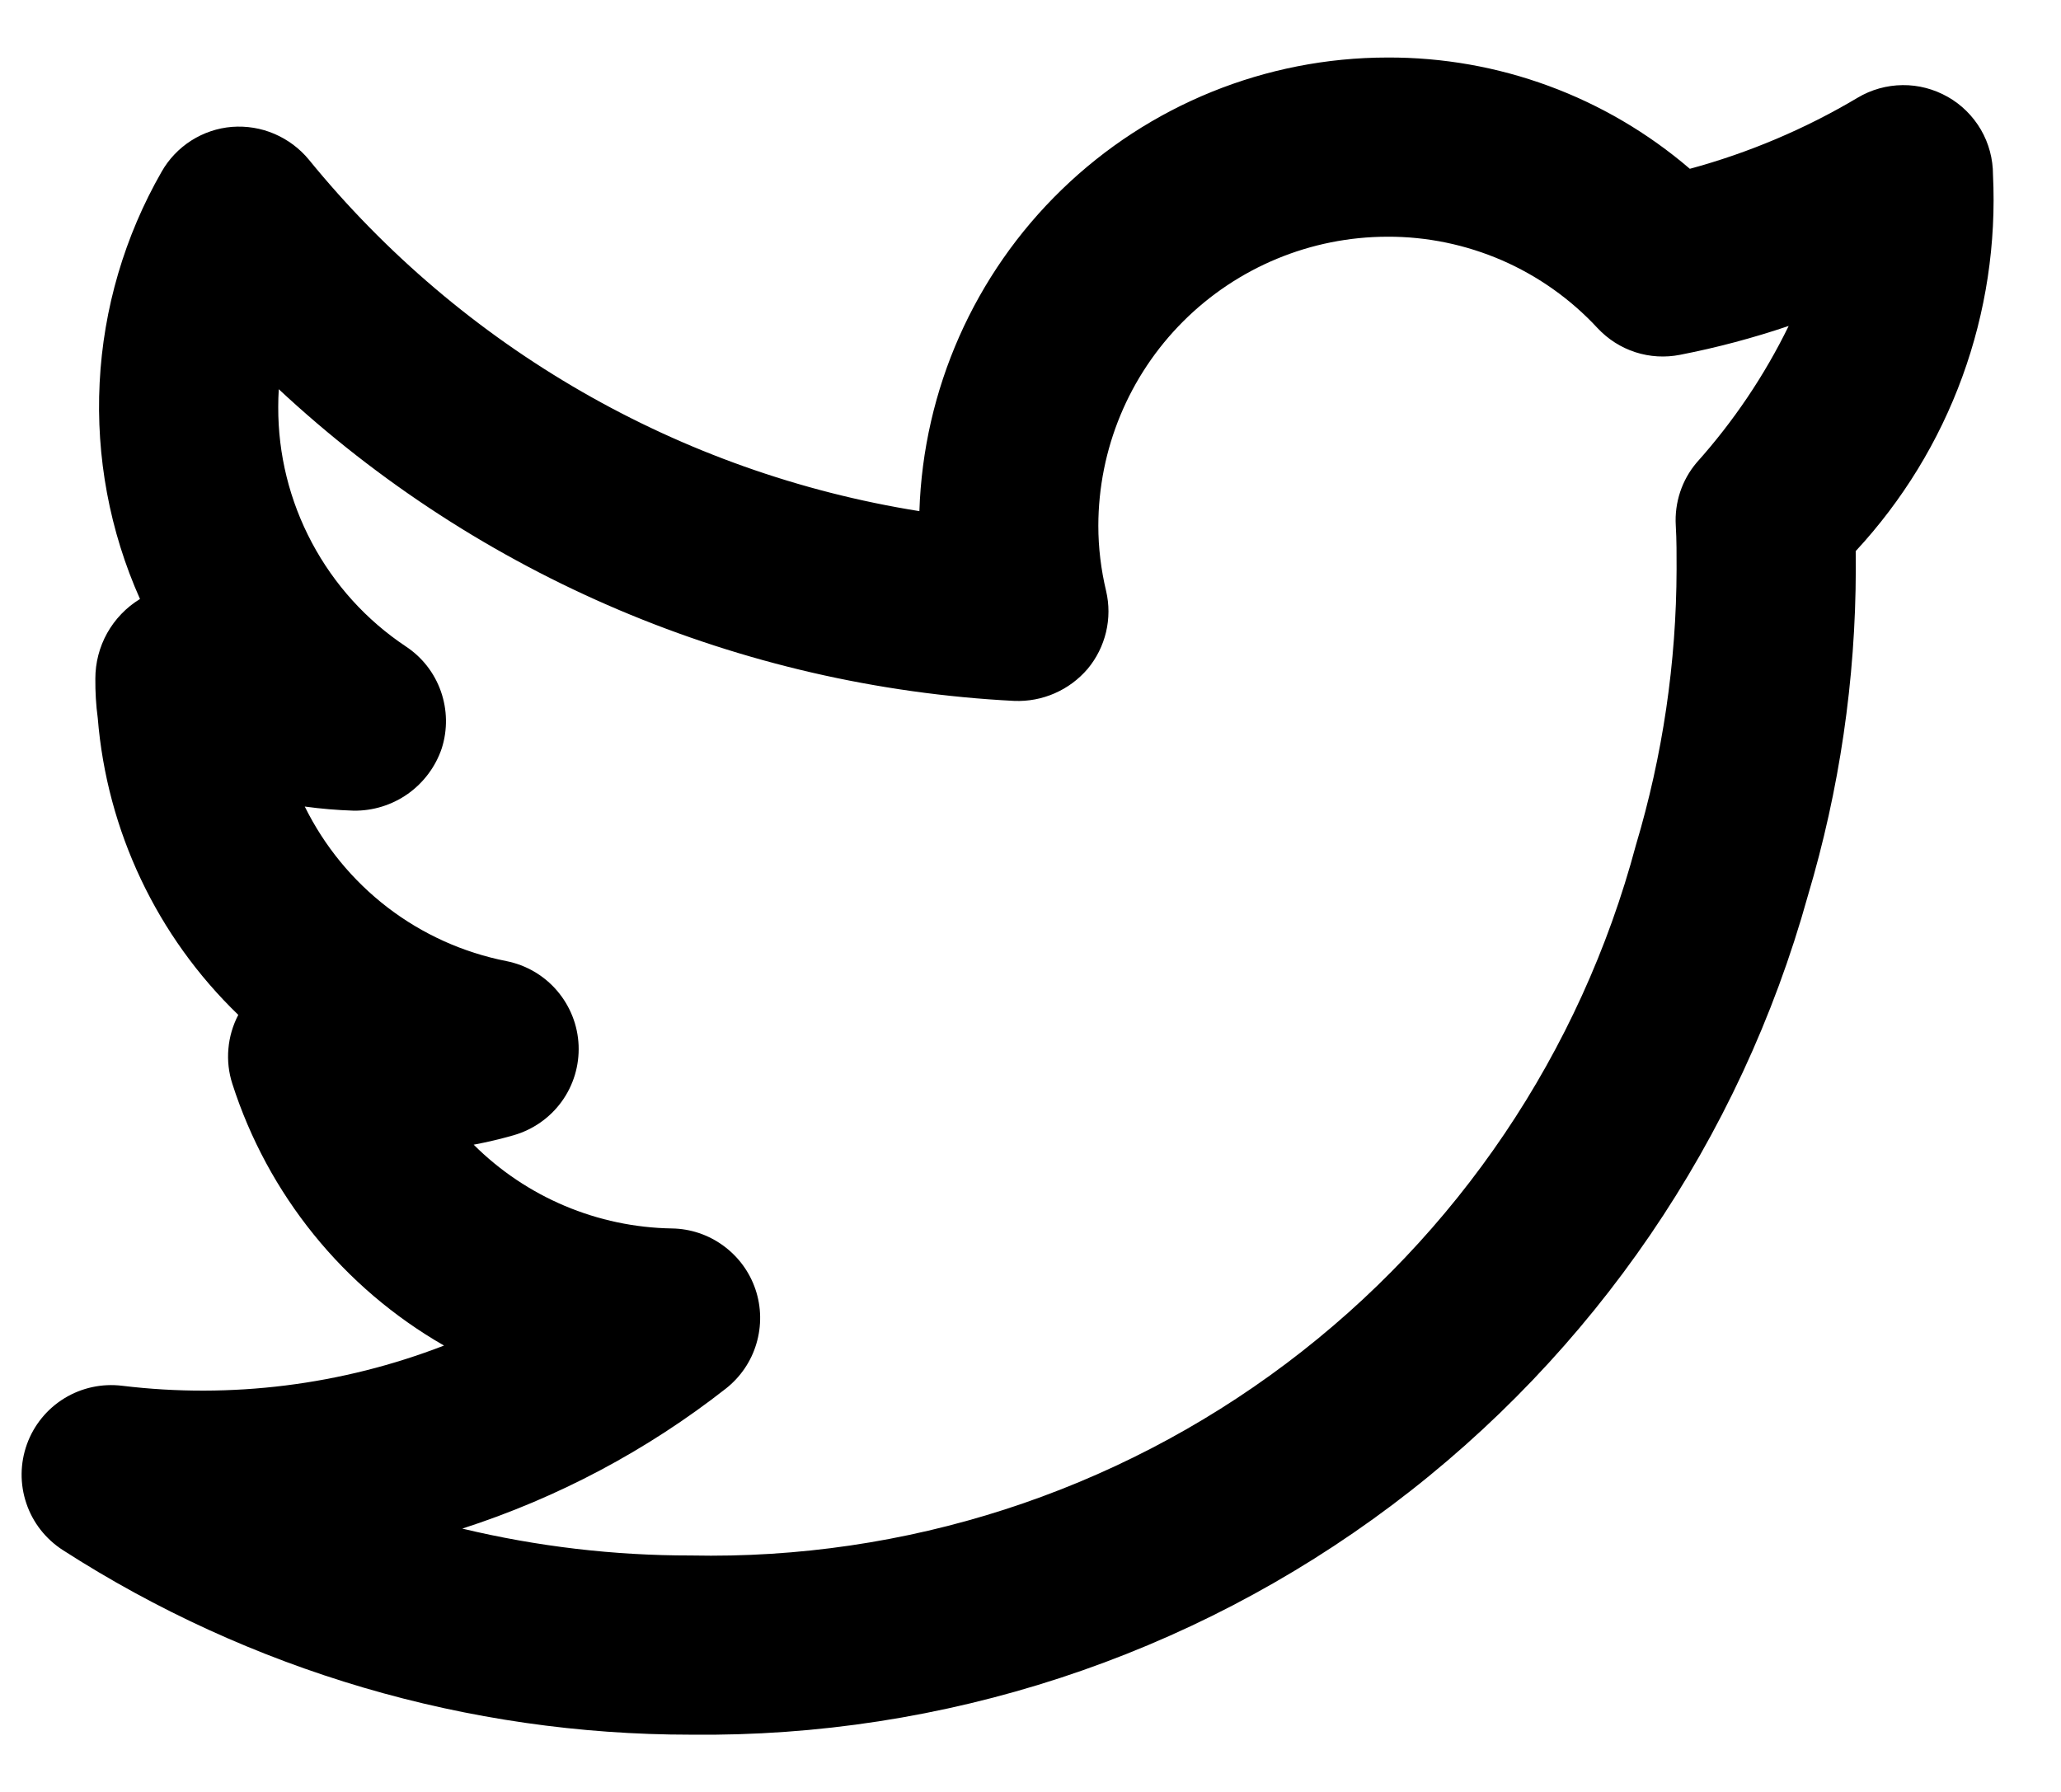 <svg width="23" height="20" viewBox="0 0 23 20" fill="none" xmlns="http://www.w3.org/2000/svg">
<path d="M22.241 1.95C22.241 1.774 22.195 1.6 22.106 1.447C22.017 1.295 21.89 1.168 21.736 1.081C21.582 0.994 21.409 0.948 21.232 0.95C21.055 0.952 20.882 1 20.73 1.091C20.145 1.439 19.515 1.706 18.858 1.884C17.918 1.078 16.721 0.637 15.483 0.642C14.126 0.643 12.822 1.172 11.848 2.117C10.873 3.062 10.304 4.348 10.26 5.705C7.584 5.278 5.158 3.882 3.446 1.781C3.343 1.656 3.211 1.558 3.062 1.494C2.913 1.43 2.751 1.404 2.589 1.416C2.427 1.429 2.271 1.482 2.134 1.569C1.998 1.656 1.884 1.775 1.804 1.916C1.391 2.636 1.154 3.443 1.112 4.271C1.07 5.1 1.224 5.927 1.562 6.685L1.56 6.687C1.408 6.78 1.283 6.911 1.196 7.066C1.109 7.222 1.064 7.397 1.064 7.575C1.063 7.722 1.071 7.869 1.091 8.015C1.193 9.273 1.751 10.451 2.659 11.327C2.598 11.445 2.56 11.573 2.549 11.705C2.537 11.837 2.552 11.97 2.593 12.097C2.989 13.331 3.831 14.373 4.955 15.018C3.813 15.46 2.58 15.614 1.365 15.467C1.14 15.439 0.912 15.488 0.719 15.606C0.526 15.724 0.378 15.905 0.301 16.118C0.224 16.331 0.221 16.564 0.294 16.779C0.366 16.994 0.51 17.177 0.7 17.3C2.79 18.646 5.224 19.362 7.71 19.361C10.529 19.393 13.28 18.492 15.534 16.799C17.788 15.105 19.42 12.714 20.175 9.998C20.528 8.815 20.708 7.586 20.71 6.352C20.71 6.286 20.71 6.219 20.709 6.151C21.231 5.588 21.636 4.927 21.899 4.205C22.162 3.484 22.278 2.717 22.241 1.95ZM18.935 5.162C18.769 5.357 18.686 5.609 18.701 5.864C18.711 6.029 18.71 6.195 18.71 6.352C18.708 7.395 18.555 8.433 18.256 9.433C17.639 11.744 16.265 13.782 14.353 15.219C12.441 16.657 10.102 17.411 7.71 17.361C6.851 17.362 5.995 17.261 5.159 17.061C6.225 16.717 7.221 16.188 8.102 15.497C8.264 15.369 8.383 15.194 8.441 14.997C8.5 14.799 8.497 14.588 8.431 14.392C8.365 14.196 8.24 14.026 8.073 13.904C7.907 13.782 7.706 13.714 7.5 13.711C6.669 13.698 5.875 13.363 5.286 12.776C5.436 12.748 5.584 12.713 5.731 12.671C5.947 12.609 6.136 12.477 6.268 12.295C6.4 12.113 6.466 11.892 6.457 11.668C6.448 11.443 6.363 11.229 6.217 11.058C6.071 10.887 5.872 10.771 5.651 10.727C5.169 10.632 4.715 10.427 4.325 10.128C3.934 9.828 3.619 9.443 3.401 9.002C3.582 9.027 3.764 9.042 3.946 9.048C4.163 9.051 4.375 8.985 4.552 8.86C4.728 8.735 4.861 8.557 4.93 8.352C4.996 8.144 4.992 7.921 4.92 7.716C4.848 7.511 4.711 7.335 4.529 7.215C4.089 6.922 3.729 6.524 3.481 6.058C3.232 5.591 3.103 5.071 3.105 4.542C3.105 4.476 3.107 4.409 3.111 4.344C5.353 6.434 8.26 7.666 11.32 7.823C11.475 7.829 11.629 7.8 11.77 7.738C11.912 7.676 12.037 7.583 12.138 7.465C12.237 7.346 12.307 7.206 12.343 7.055C12.379 6.904 12.379 6.747 12.344 6.597C12.287 6.358 12.257 6.114 12.257 5.868C12.258 5.013 12.598 4.193 13.203 3.588C13.808 2.983 14.628 2.643 15.483 2.642C15.924 2.64 16.359 2.731 16.763 2.906C17.166 3.082 17.529 3.339 17.828 3.662C17.944 3.786 18.089 3.879 18.25 3.931C18.411 3.983 18.583 3.993 18.749 3.96C19.16 3.88 19.565 3.772 19.961 3.638C19.691 4.191 19.345 4.704 18.935 5.162Z" fill="black"/>
</svg>
